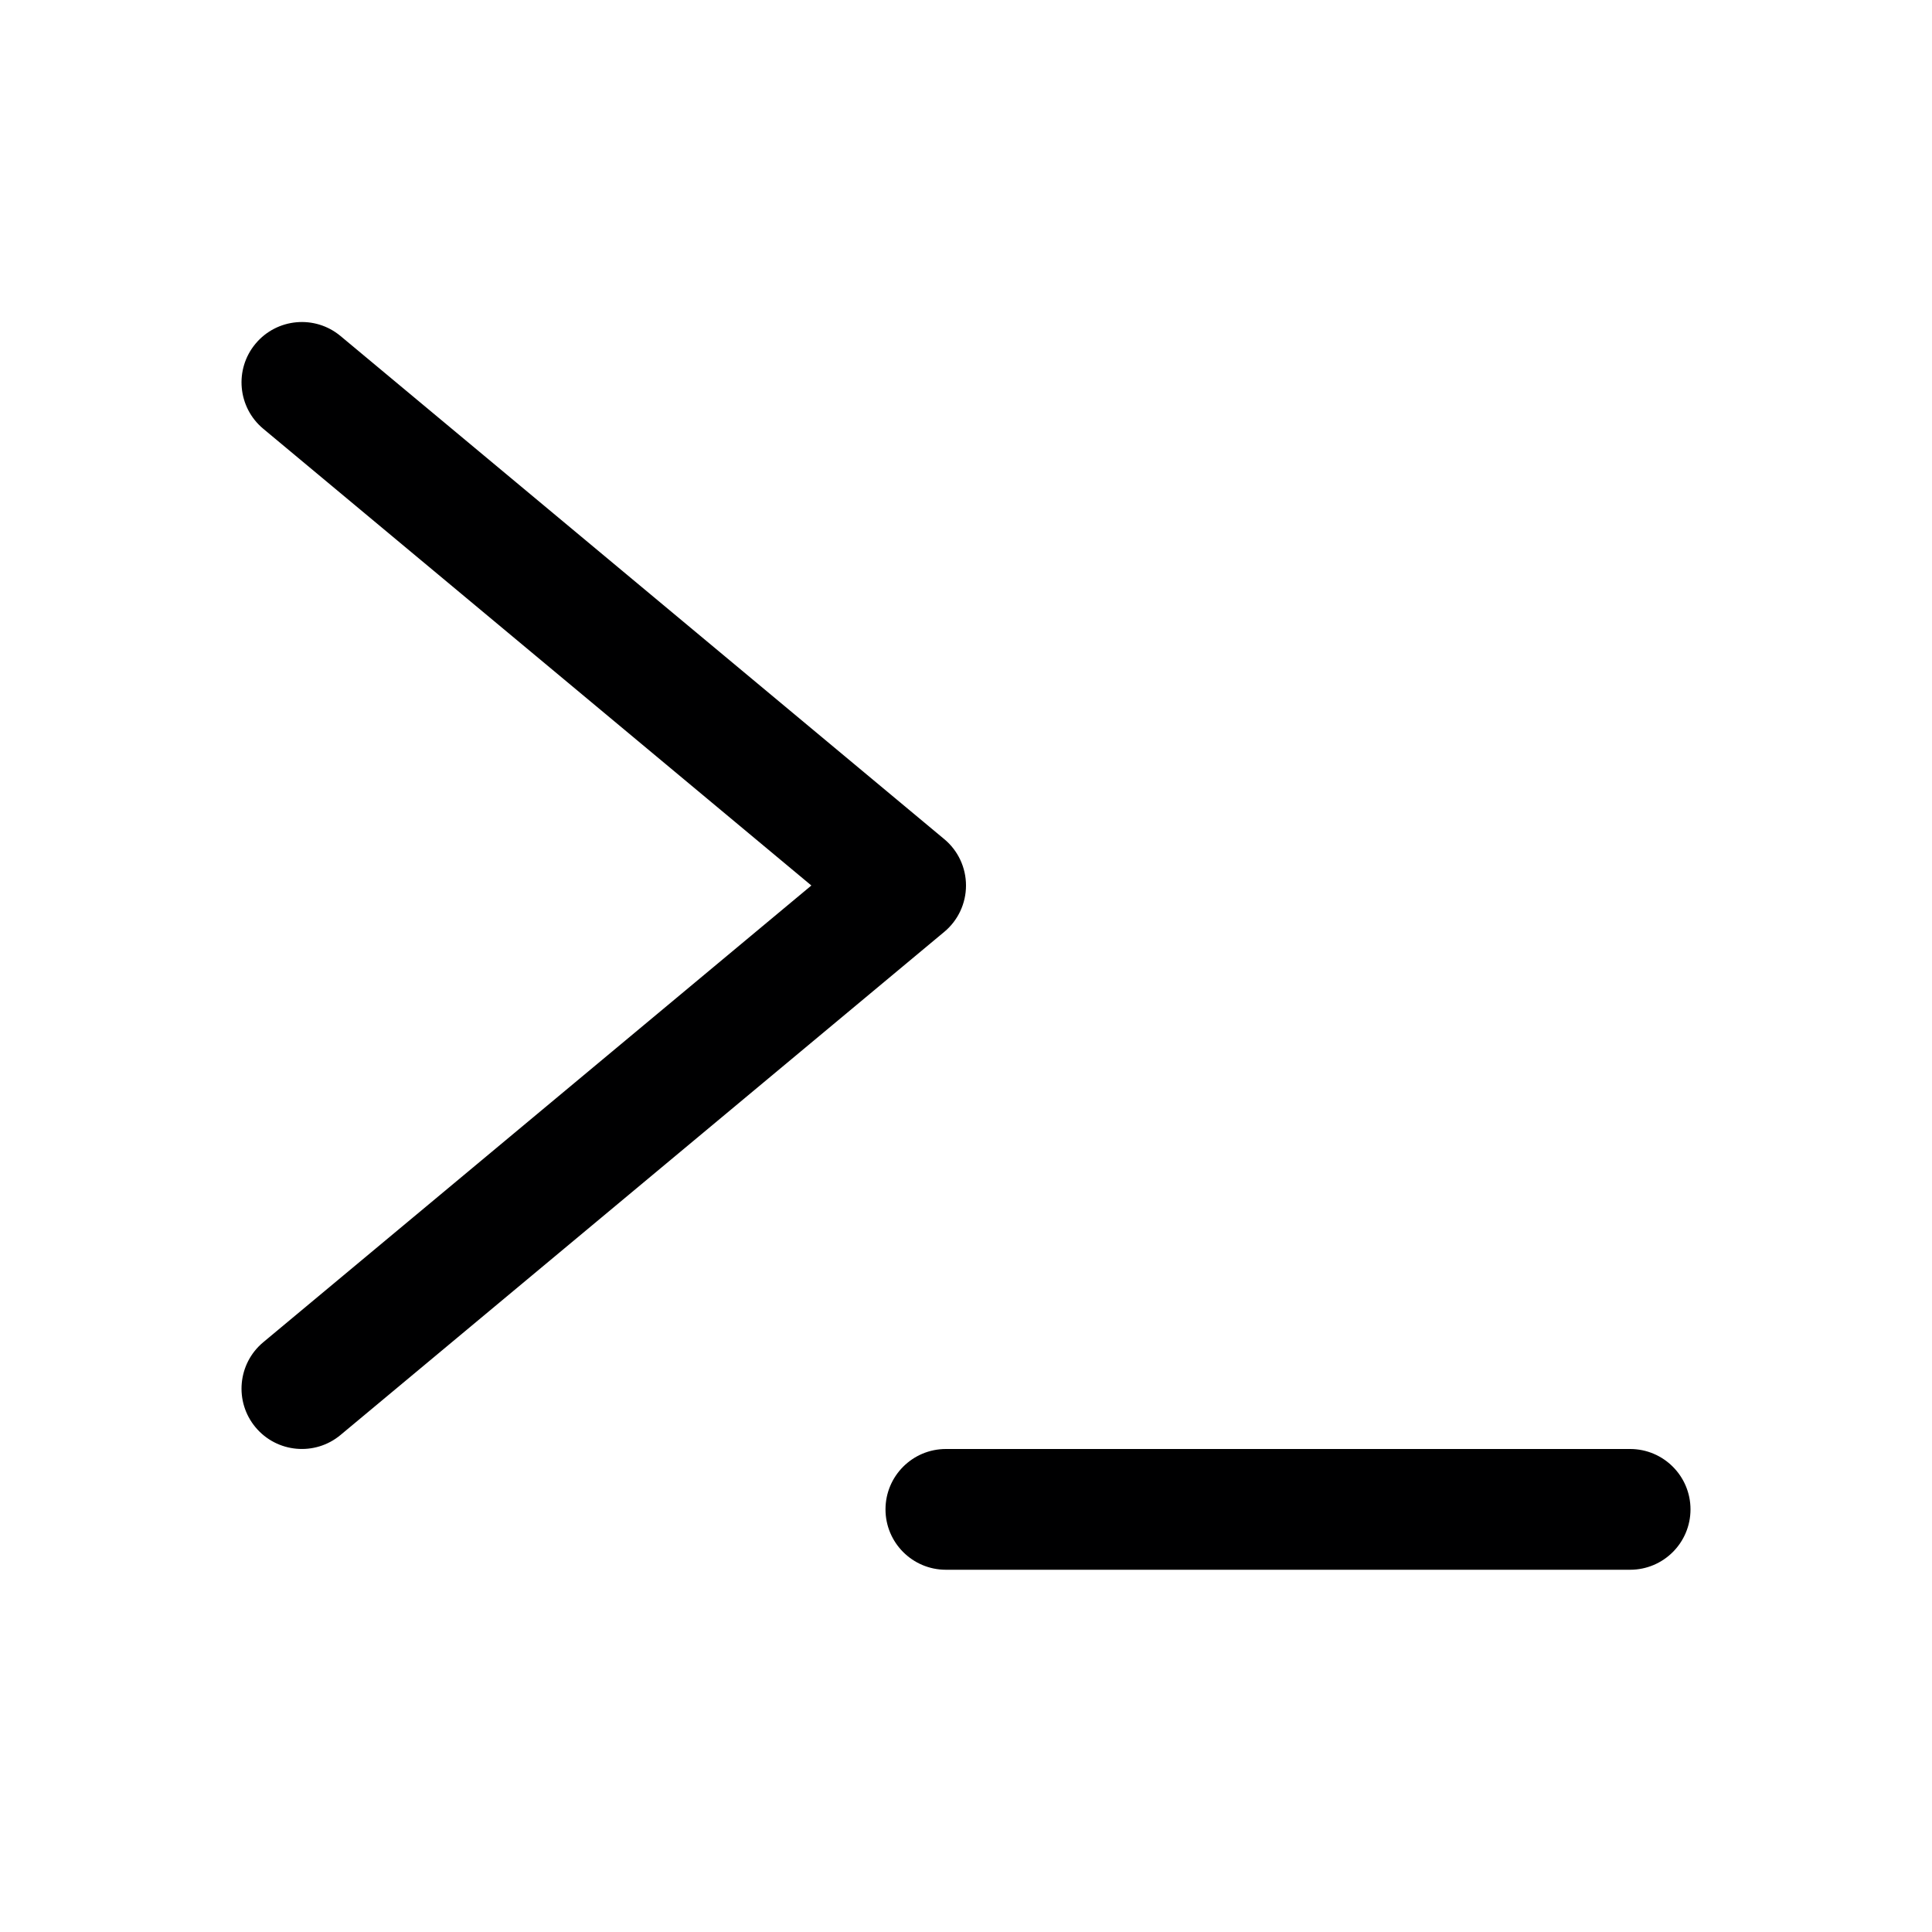 <svg width="24" height="24" viewBox="0 0 24 24" fill="none" xmlns="http://www.w3.org/2000/svg">
<g id="size=24">
<g id="Union">
<path d="M4.23 4.174C3.912 3.909 3.439 3.952 3.174 4.27C2.909 4.588 2.952 5.061 3.27 5.326L10.079 11L3.27 16.674C2.952 16.939 2.909 17.412 3.174 17.73C3.439 18.048 3.912 18.091 4.23 17.826L11.73 11.576C11.901 11.434 12 11.223 12 11C12 10.777 11.901 10.566 11.73 10.424L4.23 4.174Z" fill="#000001"/>
<path d="M11.75 18C11.336 18 11 18.336 11 18.75C11 19.164 11.336 19.5 11.75 19.5H20.25C20.664 19.5 21 19.164 21 18.75C21 18.336 20.664 18 20.25 18H11.75Z" fill="#000001"/>
</g>
</g>
</svg>
